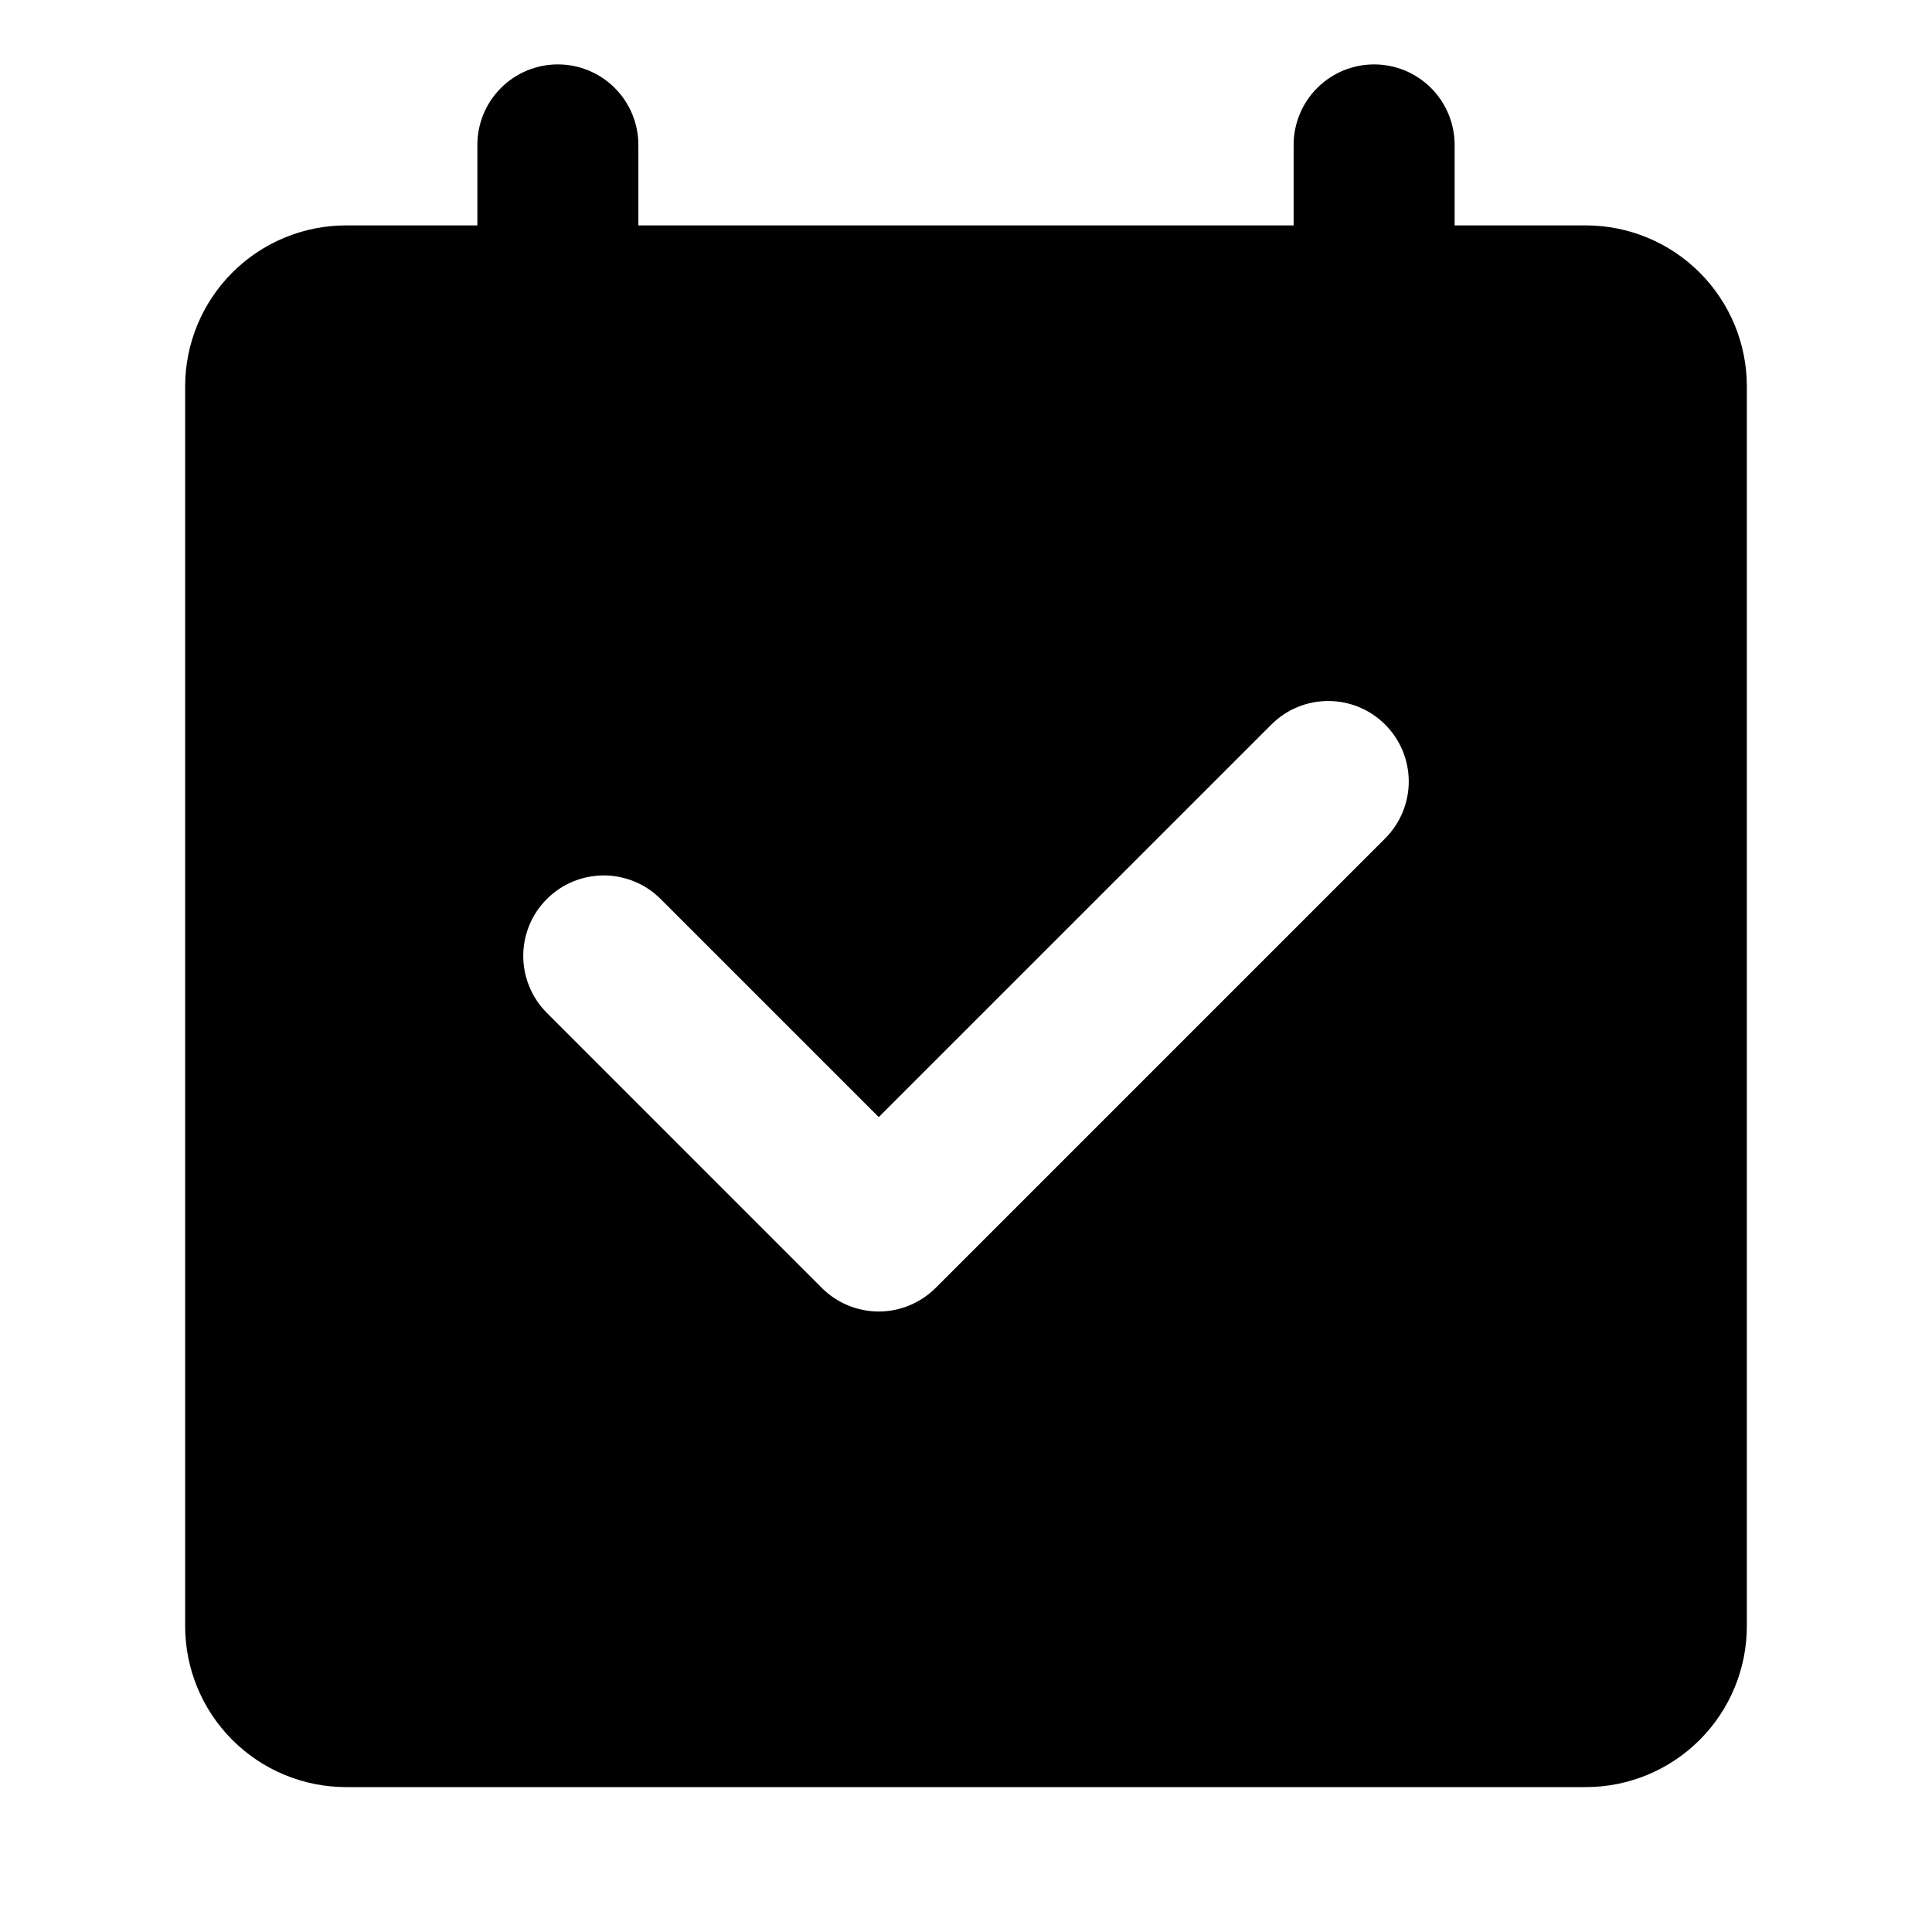 <svg width="24" height="24" viewBox="0 0 24 24" fill="none" xmlns="http://www.w3.org/2000/svg">
<g id="icon-calendar-check-mono">
<path id="Vector" fill-rule="evenodd" clip-rule="evenodd" d="M17.207 10.415L11.623 15.999C11.435 16.186 11.181 16.292 10.916 16.292C10.651 16.292 10.396 16.186 10.209 15.999L6.793 12.582C6.7 12.489 6.626 12.379 6.576 12.257C6.526 12.136 6.5 12.006 6.5 11.875C6.5 11.743 6.526 11.614 6.576 11.492C6.626 11.371 6.7 11.261 6.793 11.168C6.886 11.075 6.996 11.001 7.117 10.951C7.238 10.901 7.369 10.875 7.5 10.875C7.631 10.875 7.761 10.901 7.882 10.951C8.004 11.001 8.114 11.075 8.207 11.168L10.916 13.877L15.793 9.001C15.886 8.908 15.996 8.834 16.117 8.784C16.238 8.734 16.369 8.708 16.5 8.708C16.631 8.708 16.761 8.734 16.882 8.784C17.004 8.834 17.114 8.908 17.207 9.001C17.3 9.094 17.373 9.204 17.424 9.325C17.474 9.446 17.5 9.576 17.5 9.708C17.5 9.839 17.474 9.969 17.424 10.09C17.373 10.212 17.3 10.322 17.207 10.415ZM19.7 2.8H18.07V1.8C18.07 1.535 17.964 1.28 17.777 1.093C17.589 0.905 17.335 0.8 17.07 0.8C16.805 0.8 16.55 0.905 16.363 1.093C16.175 1.28 16.07 1.535 16.07 1.8V2.8H7.93V1.8C7.93 1.535 7.824 1.28 7.637 1.093C7.449 0.905 7.195 0.8 6.93 0.8C6.665 0.8 6.41 0.905 6.223 1.093C6.035 1.28 5.93 1.535 5.93 1.8V2.8H4.3C3.769 2.8 3.261 3.011 2.886 3.386C2.511 3.761 2.3 4.269 2.3 4.8V20.2C2.3 20.73 2.511 21.239 2.886 21.614C3.261 21.989 3.769 22.2 4.3 22.2H19.7C20.23 22.2 20.739 21.989 21.114 21.614C21.489 21.239 21.7 20.73 21.7 20.2V4.8C21.7 4.269 21.489 3.761 21.114 3.386C20.739 3.011 20.23 2.8 19.7 2.8Z" fill="currentColor"/>
</g>
</svg>
